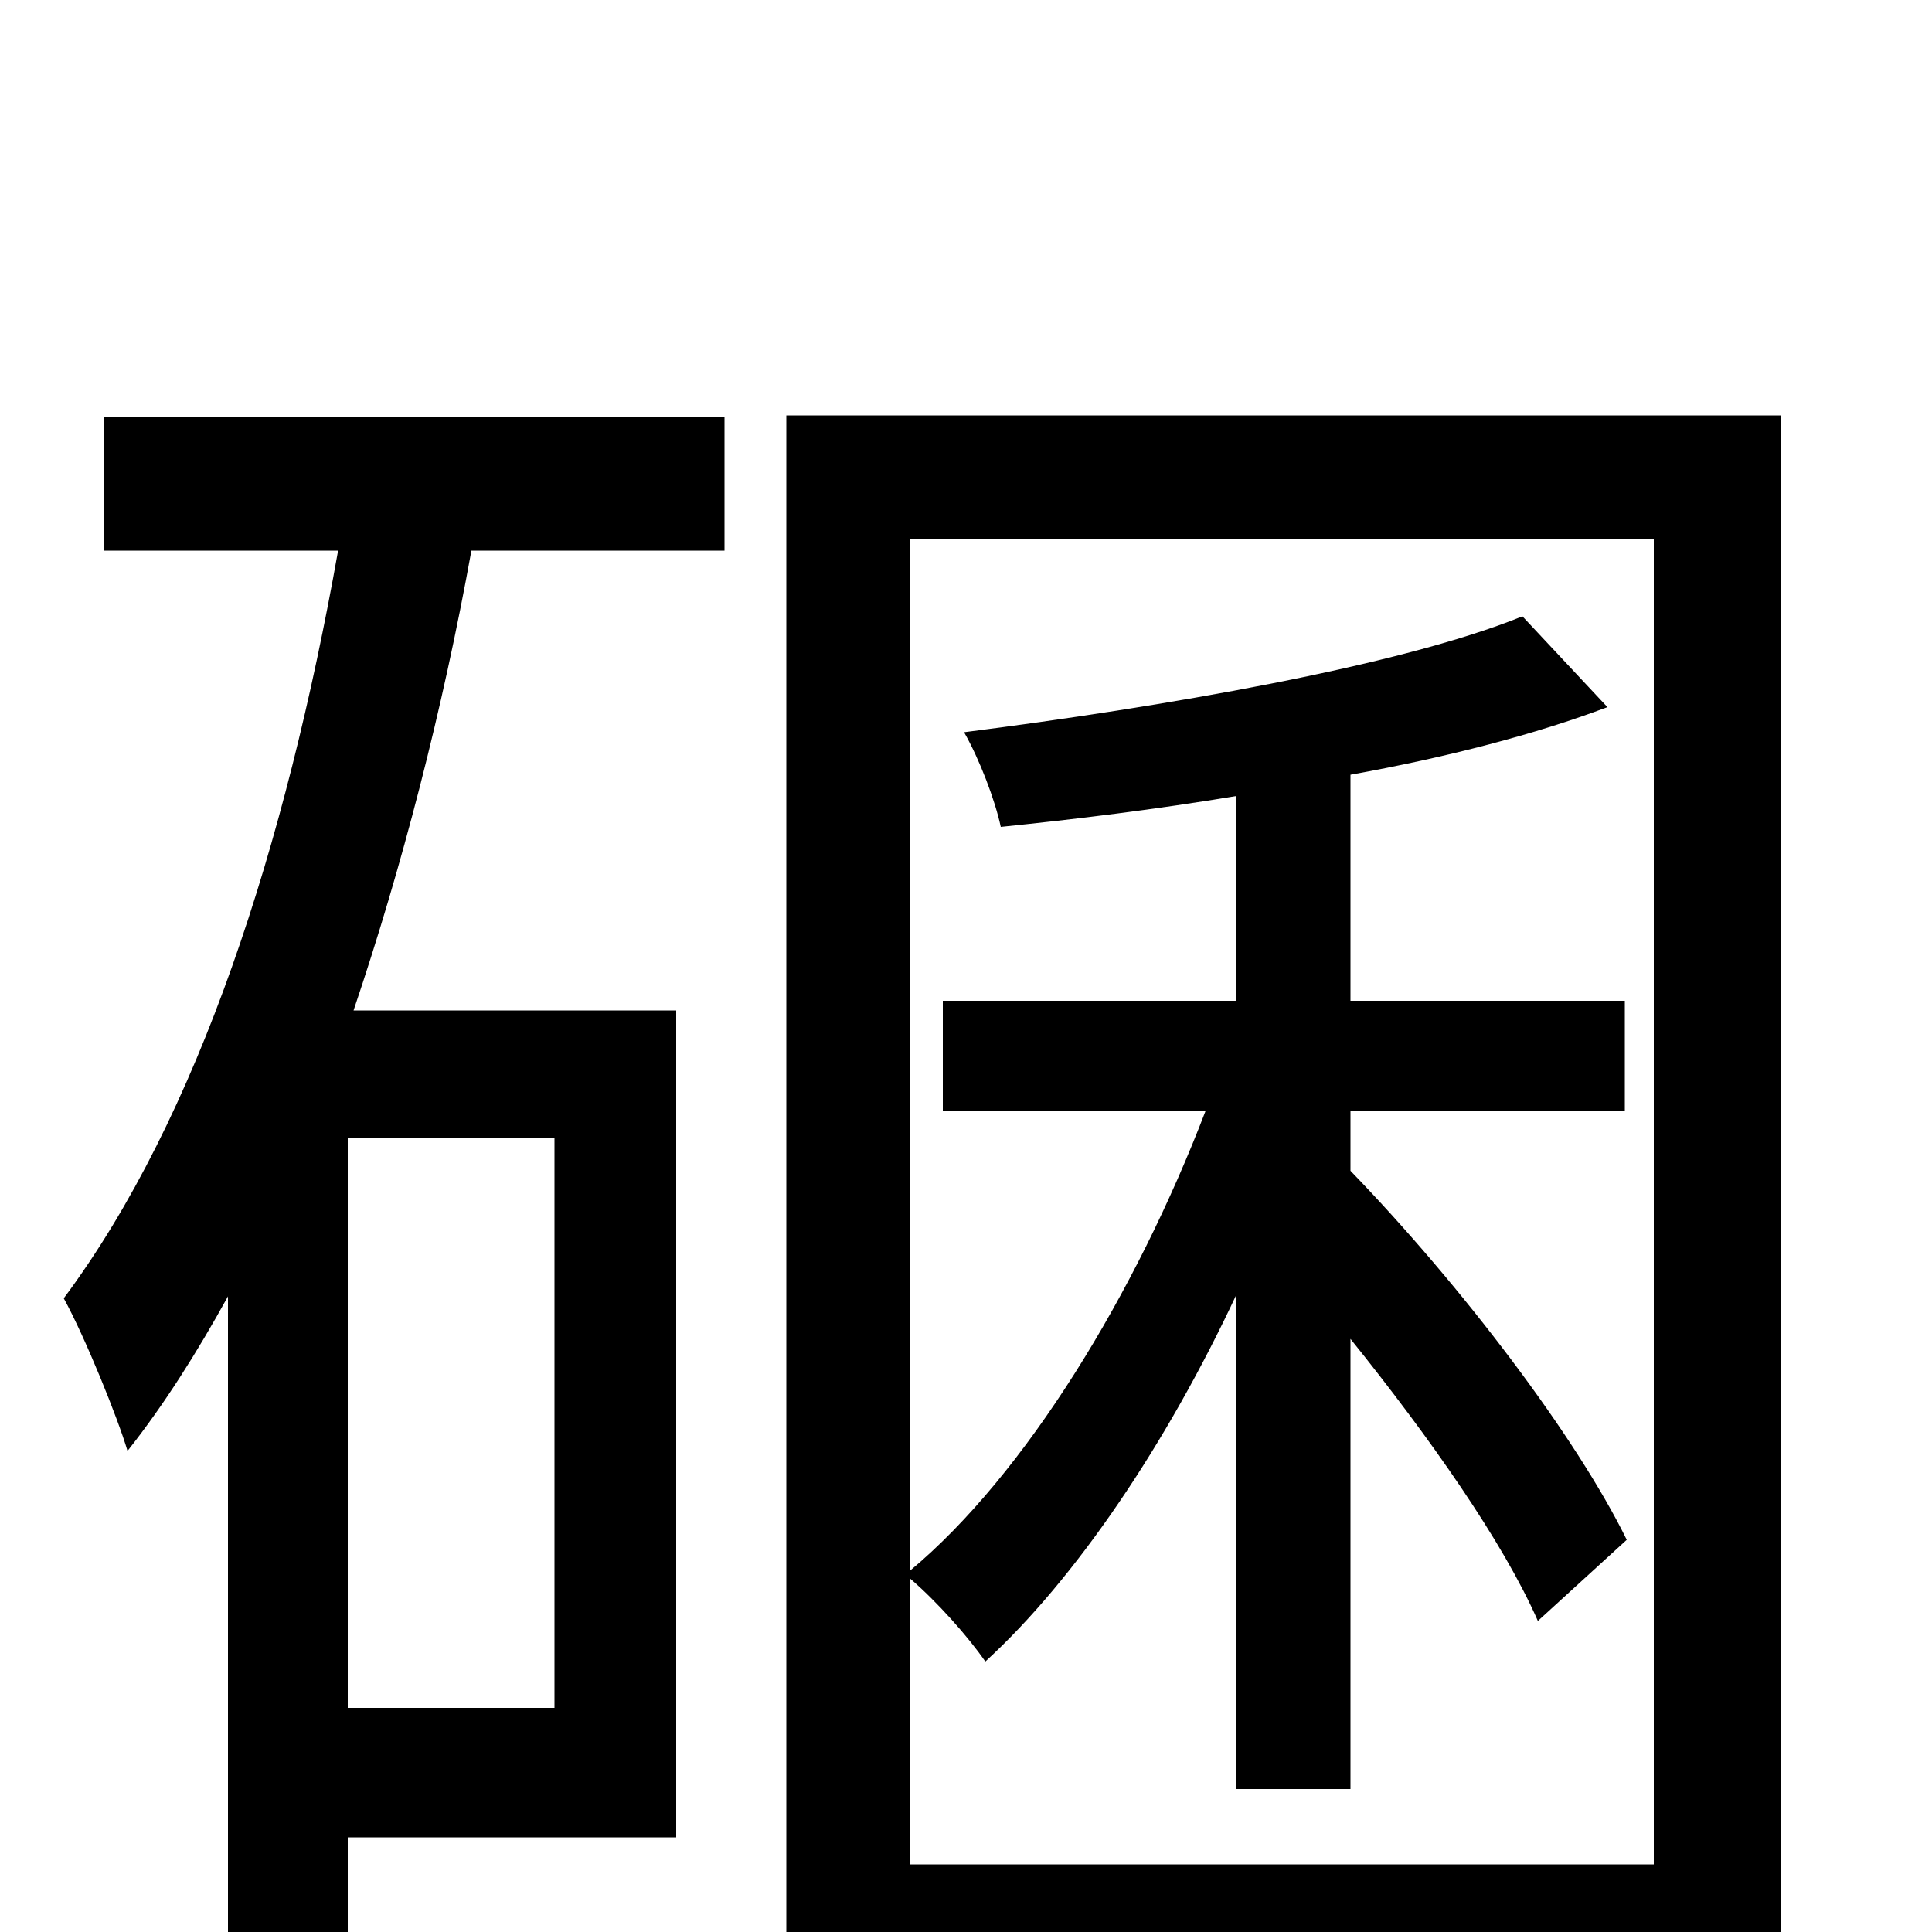 <svg xmlns="http://www.w3.org/2000/svg" viewBox="0 -1000 1000 1000">
	<path fill="#000000" d="M287 -116H180V-411H287ZM54 -715H175C148 -563 103 -422 33 -328C44 -308 61 -266 66 -249C85 -273 102 -300 118 -329V32H180V-49H350V-477H183C208 -551 229 -632 244 -715H375V-784H54ZM471 -35V-183C485 -171 501 -153 510 -140C557 -183 604 -253 640 -330V-74H699V-307C740 -256 778 -202 796 -161L842 -203C816 -256 757 -334 699 -394V-425H841V-482H699V-599C749 -608 795 -620 832 -634L788 -681C724 -655 601 -634 499 -621C507 -607 515 -586 518 -572C557 -576 598 -581 640 -588V-482H488V-425H624C588 -331 531 -237 471 -187V-721H856V-35ZM407 -785V79H471V31H856V79H922V-785Z"/>
</svg>